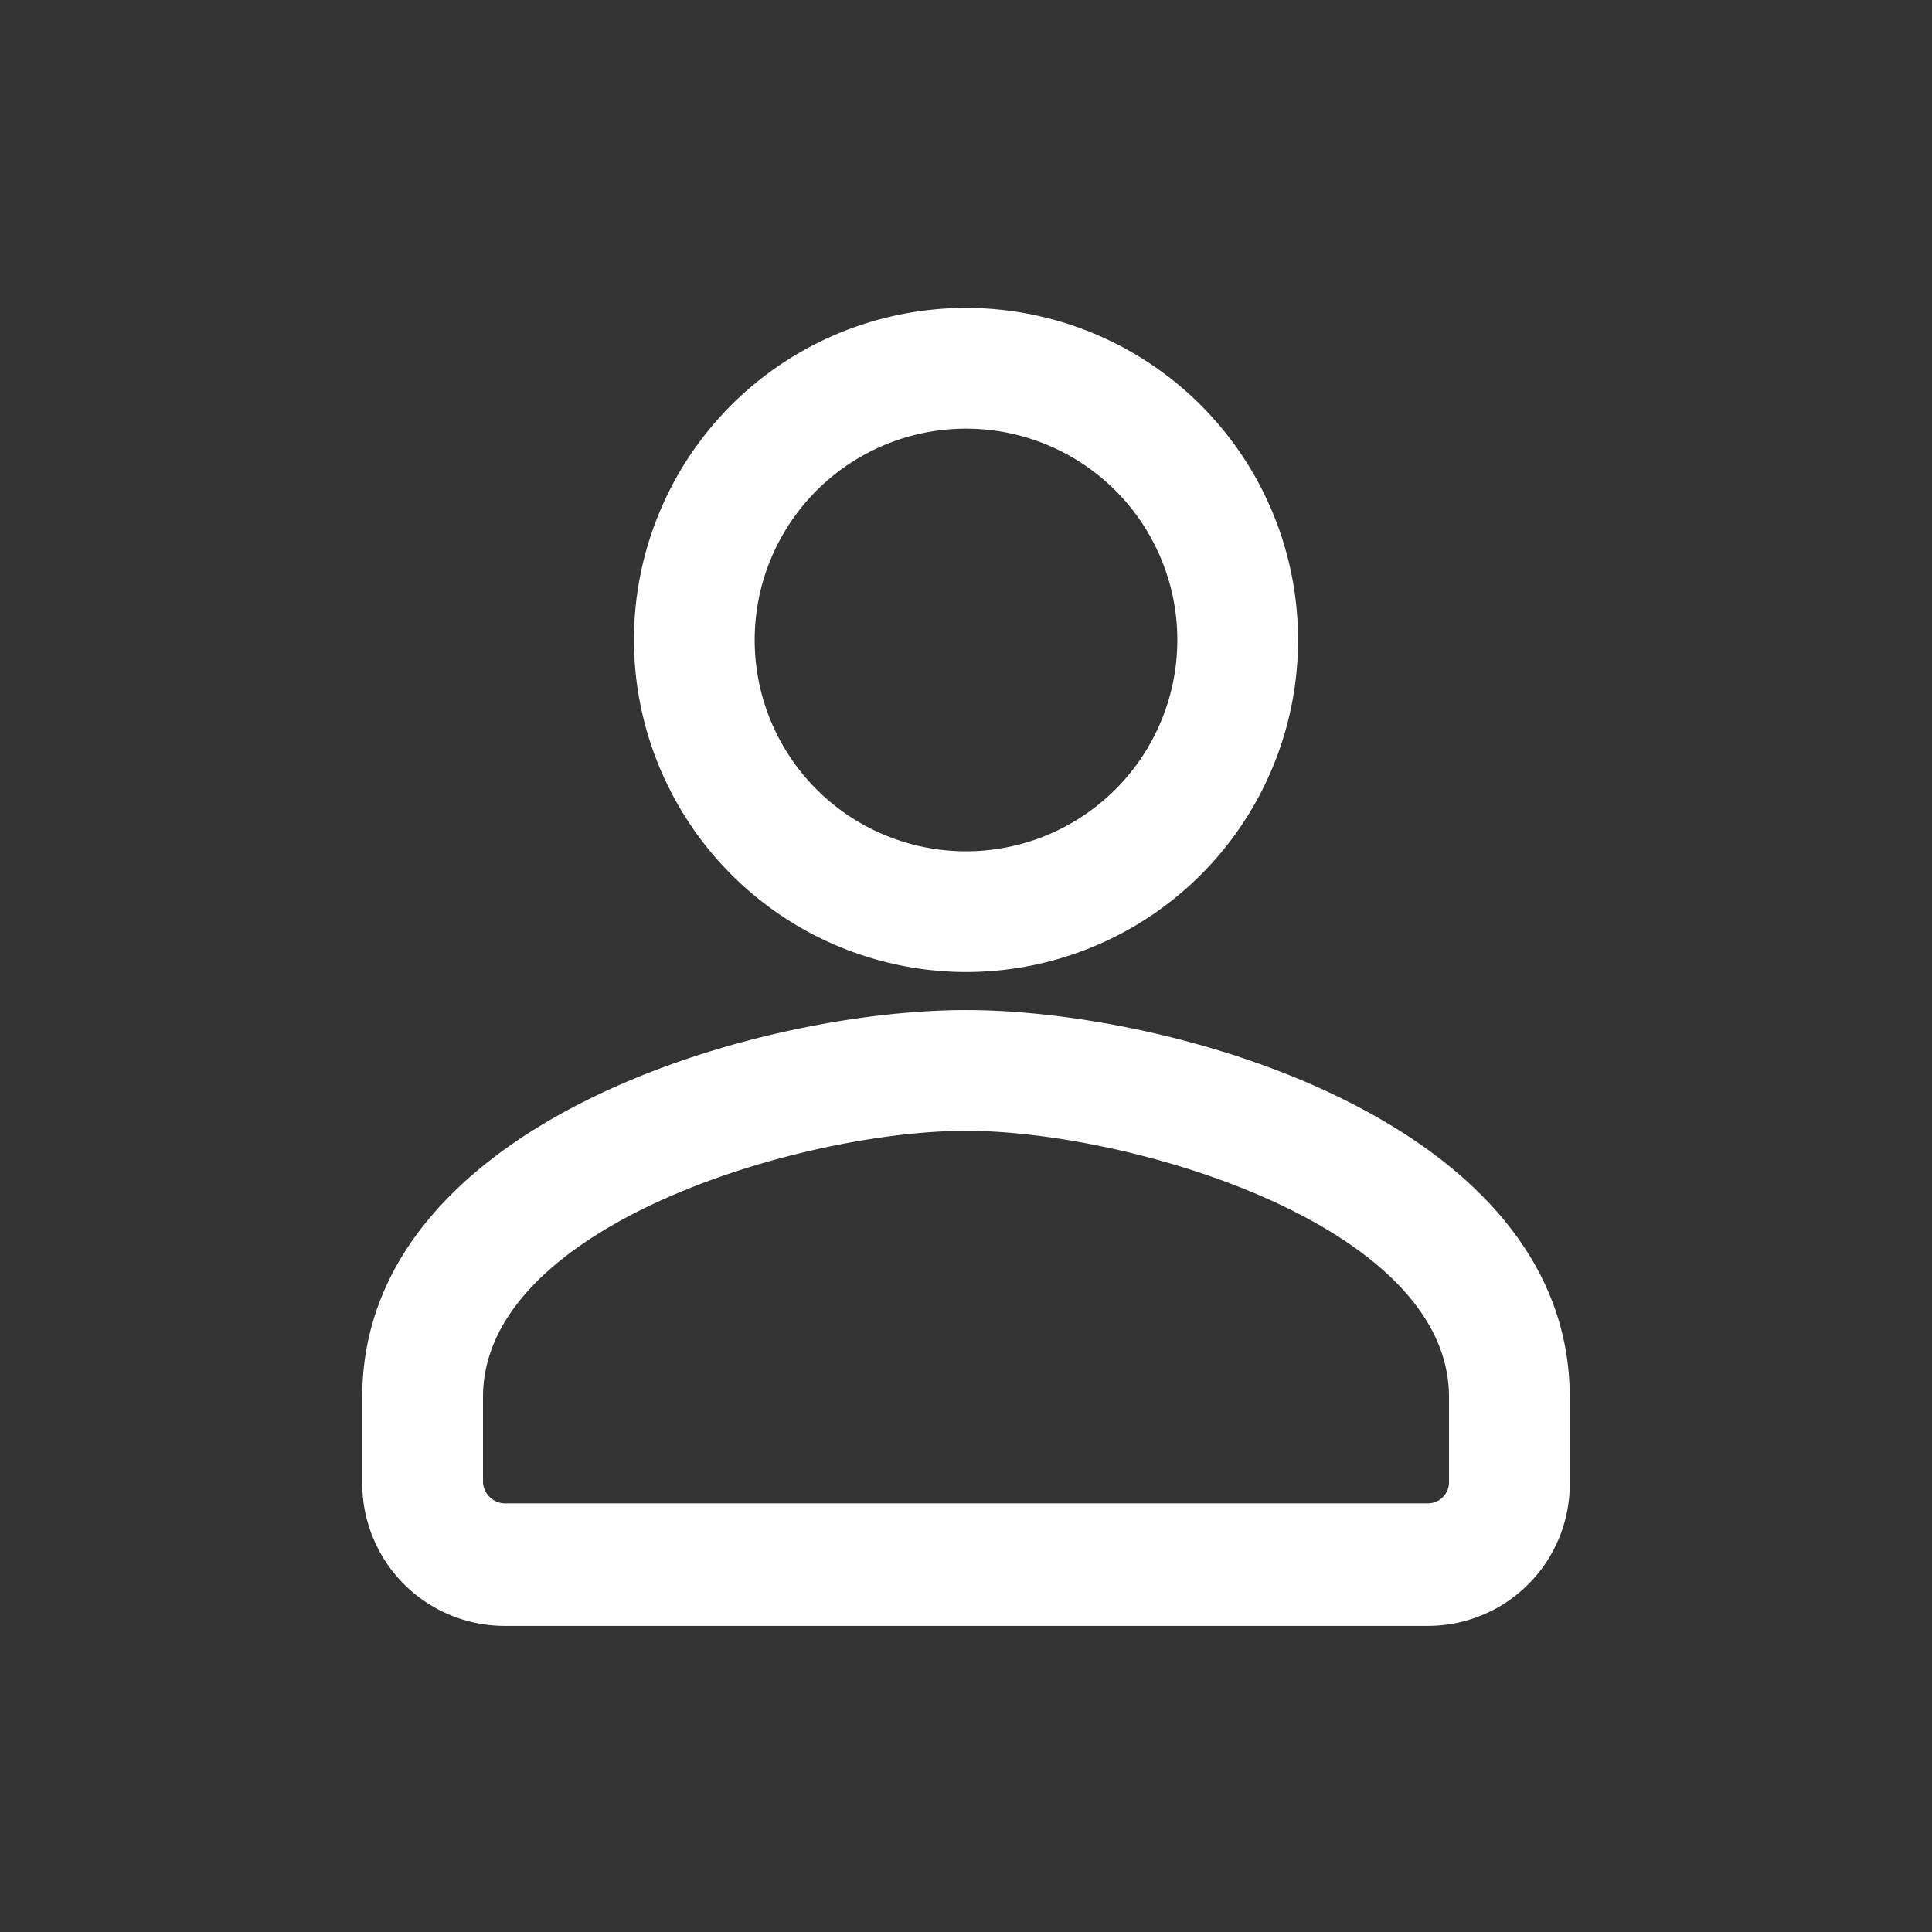 <svg xmlns="http://www.w3.org/2000/svg" viewBox="0 0 32 32"><rect x="0" y="0" width="32" height="32" fill="#333333" stroke="none"/><defs><style>.cls-1{fill:#fff;}</style></defs><g id="icons_copy" data-name="icons copy"><path class="cls-1" d="M8.35,26.93h0l15.31,0A2.35,2.35,0,0,0,26,24.54v-1.4c0-4.53-6.51-6.41-10-6.41S6,18.61,6,23.14v1.42A2.36,2.36,0,0,0,8.35,26.93ZM8,23.14c0-2.85,5.29-4.41,8-4.41s8,1.56,8,4.41v1.4a.35.35,0,0,1-.34.36l-15.31,0A.37.37,0,0,1,8,24.56Z"/><path class="cls-1" d="M16,16.1a5.5,5.5,0,1,0-5.5-5.5A5.51,5.51,0,0,0,16,16.1Zm0-9a3.5,3.5,0,1,1-3.5,3.5A3.5,3.5,0,0,1,16,7.1Z"/></g></svg>